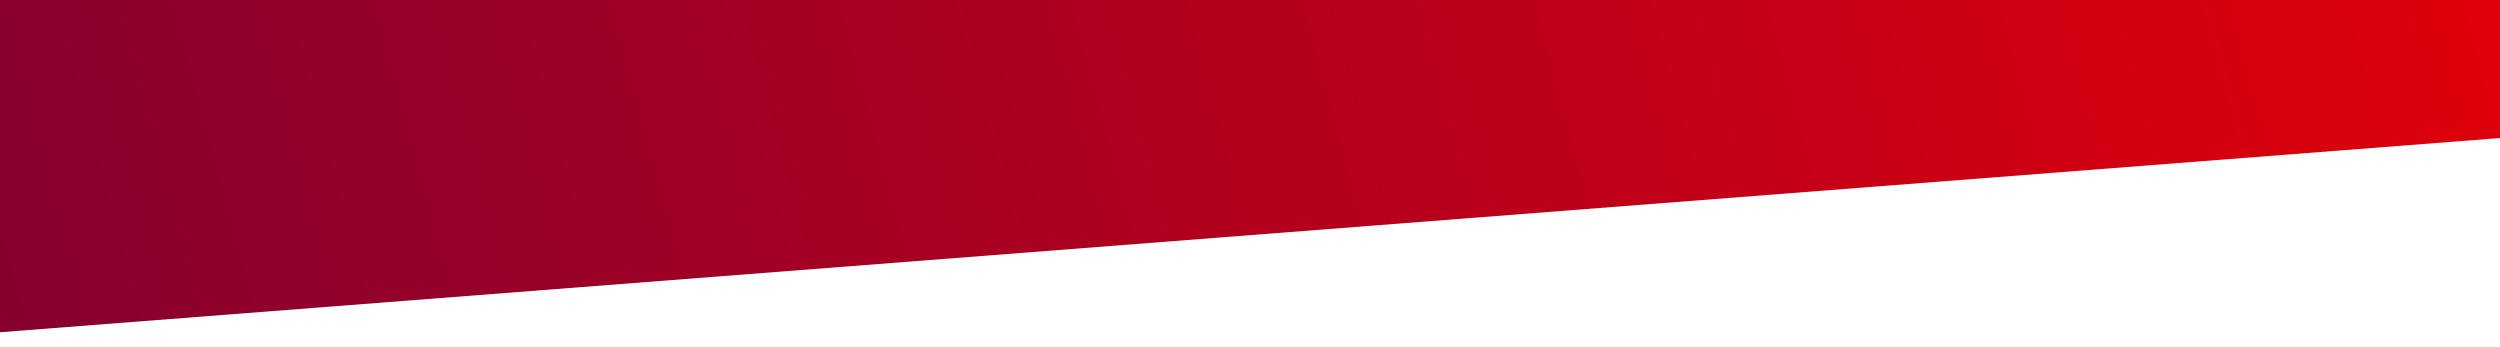 <svg width="360" height="50" fill="none" xmlns="http://www.w3.org/2000/svg"><path d="M484.481 10.207-22.602 49.599l-19.879-74.19 506.685-40.876 20.277 75.674Z" fill="url(#a)"/><defs><linearGradient id="a" x1="-20.482" y1="57.513" x2="462.481" y2="-71.897" gradientUnits="userSpaceOnUse"><stop stop-color="#800031"/><stop offset="1" stop-color="#FC0000"/></linearGradient></defs></svg>